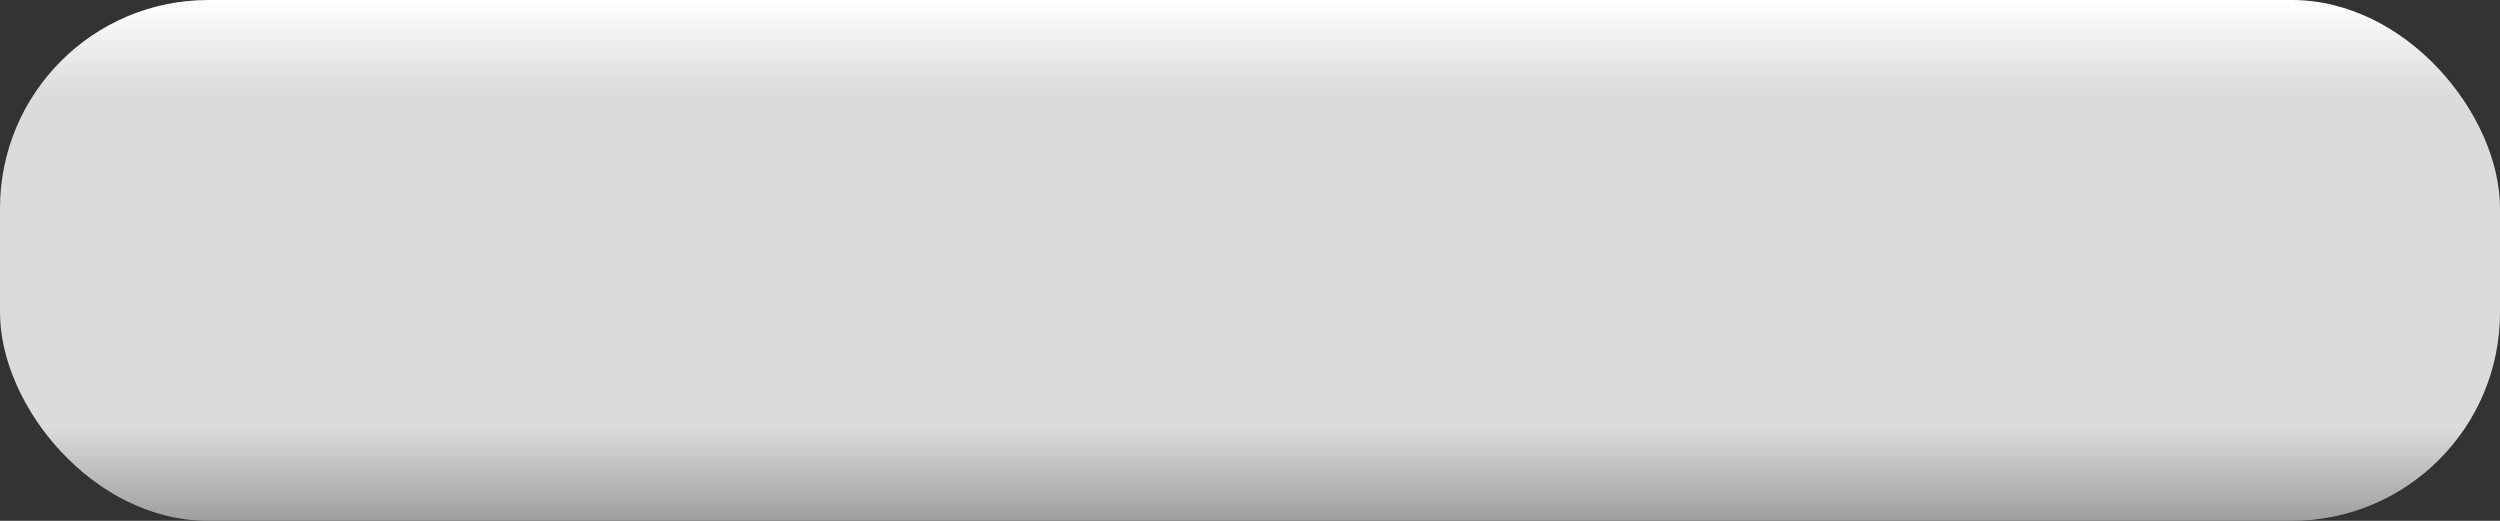 <?xml version="1.0" encoding="UTF-8" standalone="no"?>
<!-- Created with Inkscape (http://www.inkscape.org/) -->

<svg
   xmlns:dc="http://purl.org/dc/elements/1.1/"
   xmlns:cc="http://creativecommons.org/ns#"
   xmlns:rdf="http://www.w3.org/1999/02/22-rdf-syntax-ns#"
   xmlns:svg="http://www.w3.org/2000/svg"
   xmlns="http://www.w3.org/2000/svg"
   xmlns:xlink="http://www.w3.org/1999/xlink"
   xmlns:sodipodi="http://sodipodi.sourceforge.net/DTD/sodipodi-0.dtd"
   xmlns:inkscape="http://www.inkscape.org/namespaces/inkscape"
   width="24"
   height="5"
   id="svg5926"
   version="1.1"
   inkscape:version="0.48.4 r9939"
   sodipodi:docname="New document 9">
  <rect width="100%" height="100%" fill="#333333" stroke="none"/>
  <defs
     id="defs5928">
    <linearGradient
       inkscape:collect="always"
       xlink:href="#linearGradient5858"
       id="linearGradient5864"
       x1="12.501"
       y1="0"
       x2="12.501"
       y2="5"
       gradientUnits="userSpaceOnUse" />
    <linearGradient
       id="linearGradient5858">
      <stop
         style="stop-color:#ffffff;stop-opacity:1;"
         offset="0"
         id="stop5860" />
      <stop
         id="stop5868"
         offset="0.18"
         style="stop-color:#dbdbdb;stop-opacity:1;" />
      <stop
         id="stop5866"
         offset="0.82"
         style="stop-color:#dbdbdb;stop-opacity:1;" />
      <stop
         style="stop-color:#9e9e9e;stop-opacity:1;"
         offset="1"
         id="stop5862" />
    </linearGradient>
    <linearGradient
       y2="5"
       x2="12.501"
       y1="0"
       x1="12.501"
       gradientUnits="userSpaceOnUse"
       id="linearGradient5924"
       xlink:href="#linearGradient5858"
       inkscape:collect="always"
       gradientTransform="matrix(0.75,0,0,1,1.758538e-7,1047.362)" />
  </defs>
  <sodipodi:namedview
     id="base"
     pagecolor="#ffffff"
     bordercolor="#666666"
     borderopacity="1.0"
     inkscape:pageopacity="0.0"
     inkscape:pageshadow="2"
     inkscape:zoom="22.4"
     inkscape:cx="18.563157"
     inkscape:cy="3.0028055"
     inkscape:document-units="px"
     inkscape:current-layer="layer1"
     showgrid="false"
     inkscape:snap-page="true"
     inkscape:snap-bbox="true"
     inkscape:window-width="1366"
     inkscape:window-height="746"
     inkscape:window-x="0"
     inkscape:window-y="0"
     inkscape:window-maximized="1" />
  <g
     inkscape:label="Layer 1"
     inkscape:groupmode="layer"
     id="layer1"
     transform="translate(0,-1047.362)">
    <rect
       style="fill:url(#linearGradient5924);fill-opacity:1;fill-rule:nonzero;stroke:none"
       id="rect5348"
       width="24"
       height="5"
       x="0"
       y="1047.362"
       rx="2"
       ry="2" />
  </g>
</svg>
